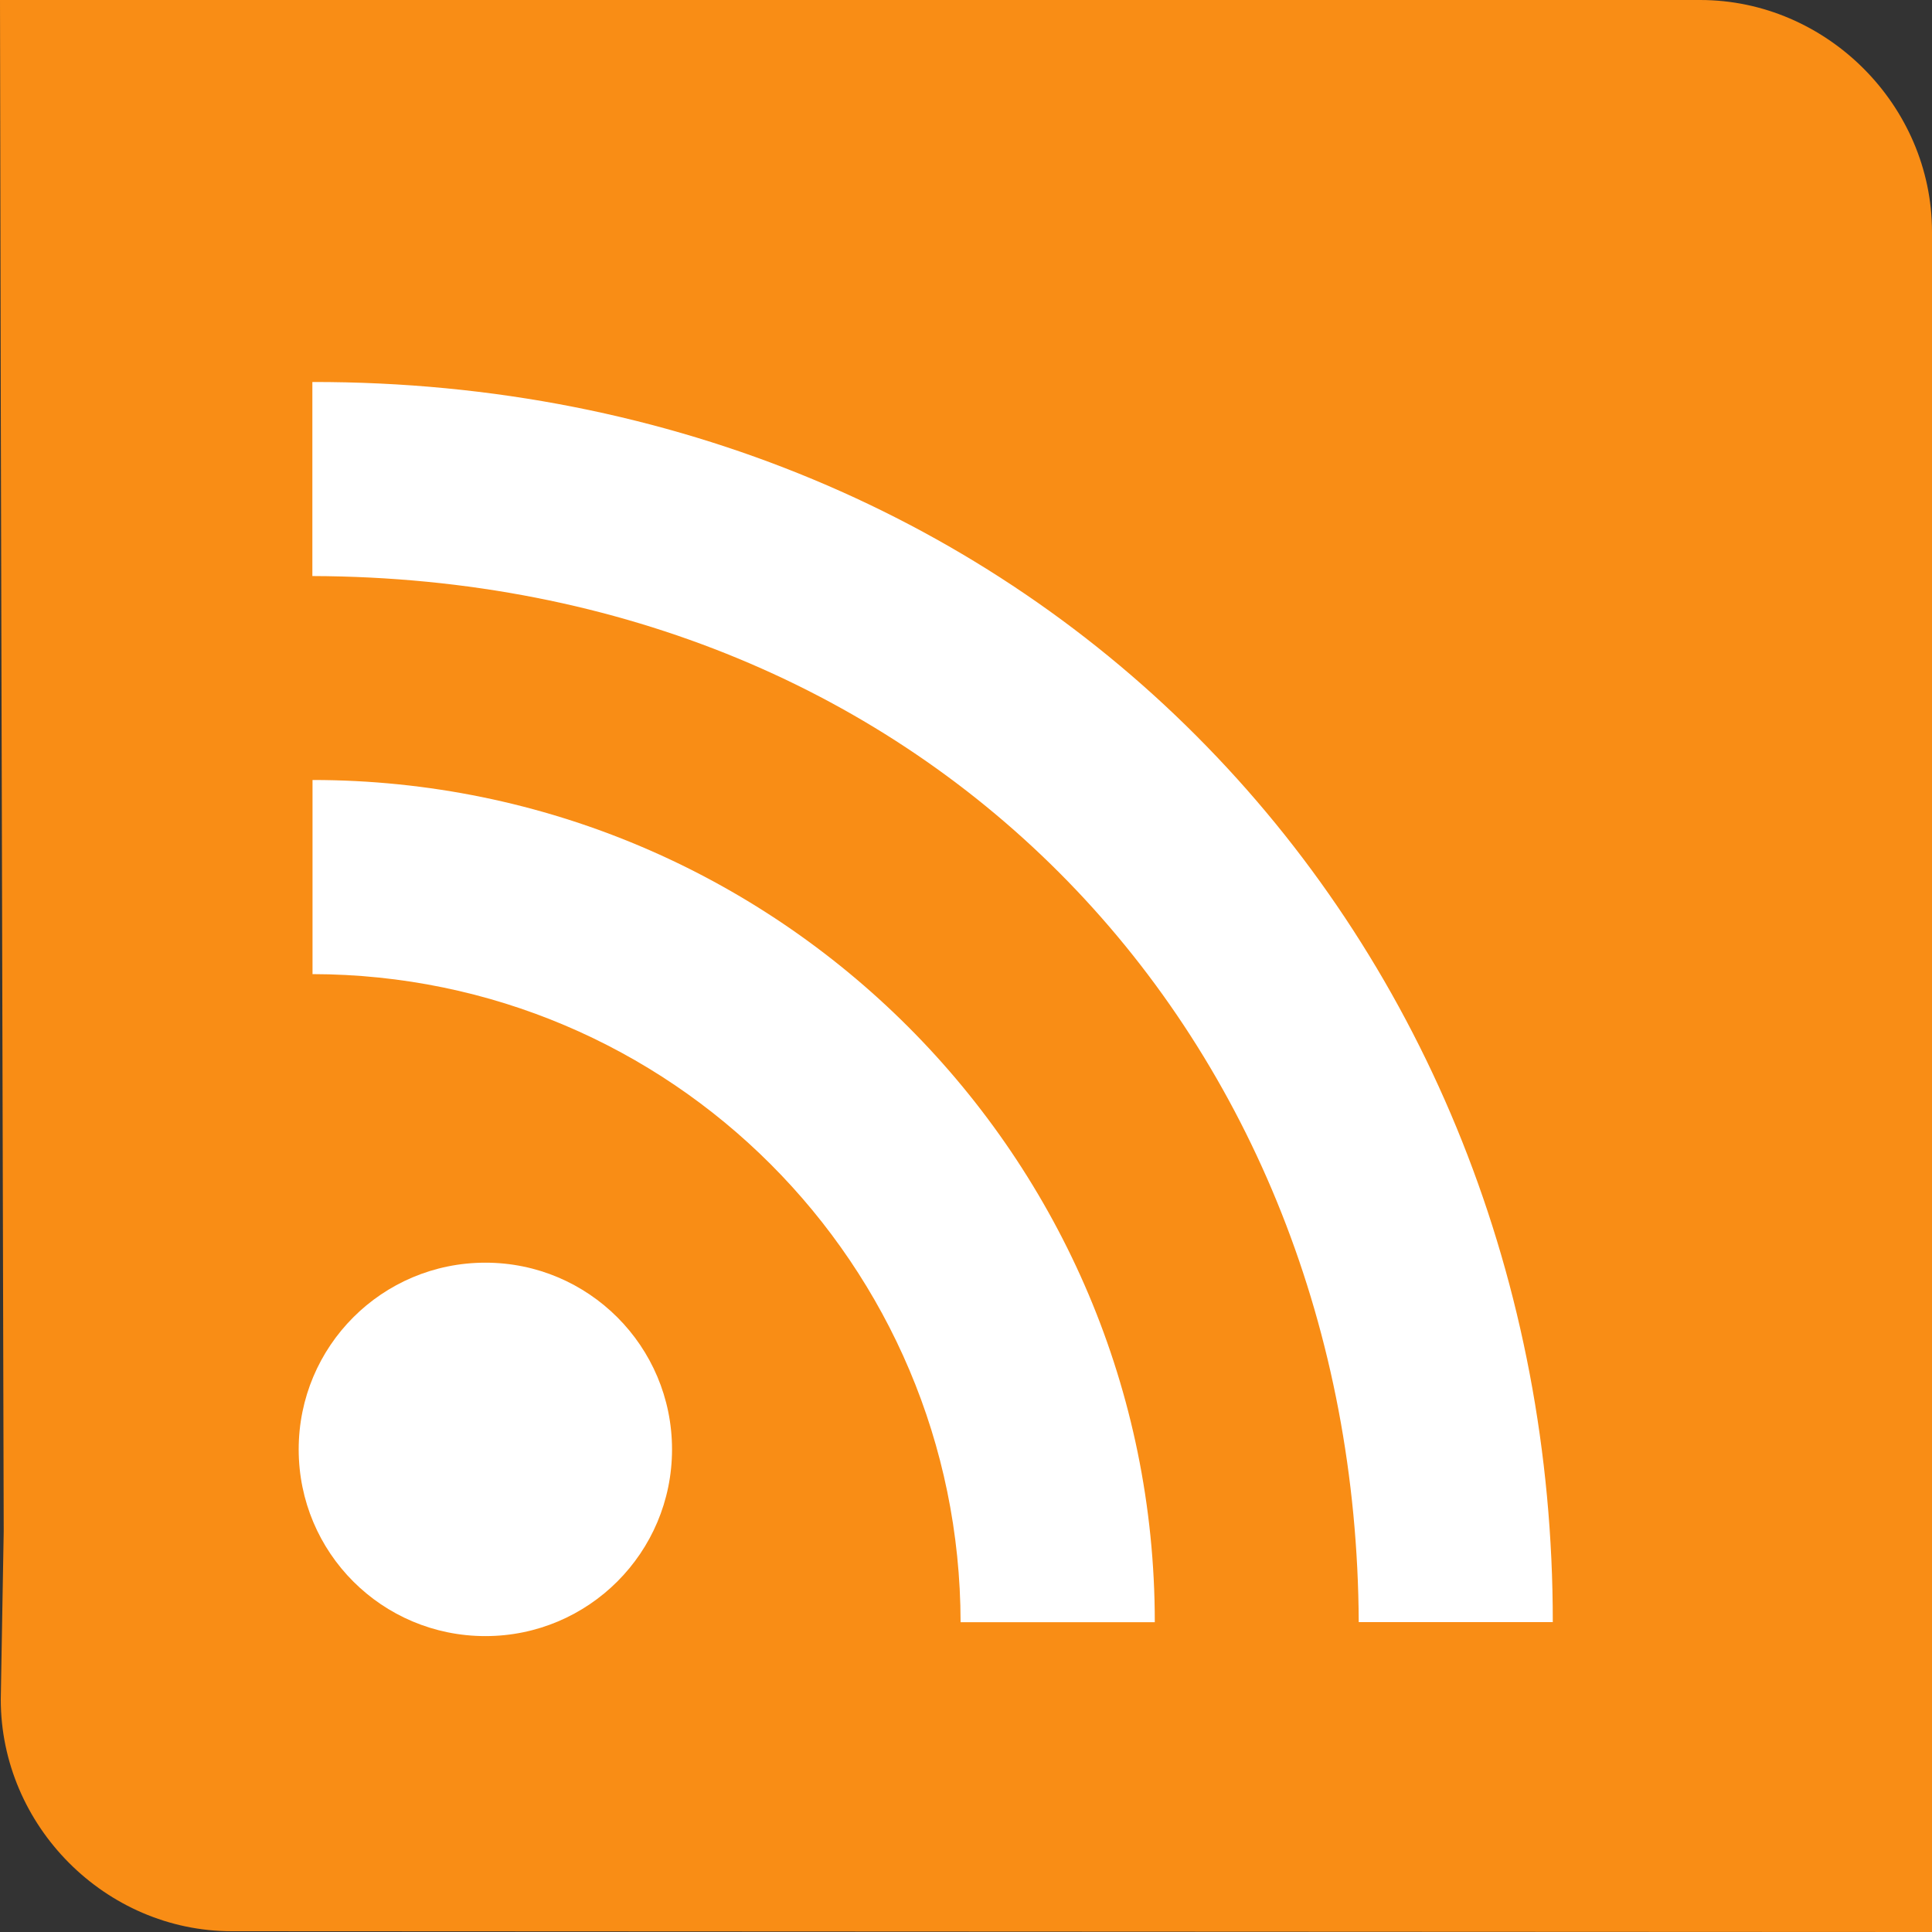 <?xml version="1.0" encoding="utf-8"?>
<!-- Generator: Adobe Illustrator 15.1.0, SVG Export Plug-In . SVG Version: 6.00 Build 0)  -->
<!DOCTYPE svg PUBLIC "-//W3C//DTD SVG 1.1//EN" "http://www.w3.org/Graphics/SVG/1.1/DTD/svg11.dtd">
<svg version="1.1" xmlns="http://www.w3.org/2000/svg" xmlns:xlink="http://www.w3.org/1999/xlink" x="0px" y="0px" width="25px"
	 height="25px" viewBox="0 0 25 25" enable-background="new 0 0 25 25" xml:space="preserve">
<rect x="0" y="0" width="25" height="25" fill="#333333" stroke="none"/>
<g id="container_shapes_copy">
	<path fill="#F98D15" d="M3,24.99c-1.636,0-2.99-1.363-2.99-3l0.038-2.175L0.01,5.223L0,0h22c1.636,0,3,1.363,3,3v22L3,24.99z"/>
</g>
<g id="else">
	<path fill="#FFFFFF" d="M17.582,20.991c-0.036-7.538-5.485-13.51-13.54-13.537l0,0V4.943c4.683-0.006,8.732,1.793,11.572,4.714l0,0
		c2.841,2.917,4.482,6.939,4.479,11.333l0,0H17.582L17.582,20.991z"/>
	<path fill="#FFFFFF" d="M12.43,20.991c-0.008-4.63-3.752-8.378-8.386-8.386l0,0v-2.512c6.021,0.002,10.899,4.881,10.899,10.898l0,0
		H12.43L12.43,20.991z"/>
	<path fill="#FFFFFF" d="M3.865,18.755c0-1.335,1.078-2.416,2.416-2.416l0,0c1.334,0,2.415,1.081,2.415,2.416l0,0
		c0,1.336-1.081,2.416-2.415,2.416l0,0C4.943,21.171,3.865,20.092,3.865,18.755L3.865,18.755z M6.28,18.755L6.28,18.755L6.28,18.755
		L6.28,18.755z"/>
</g>
</svg>
